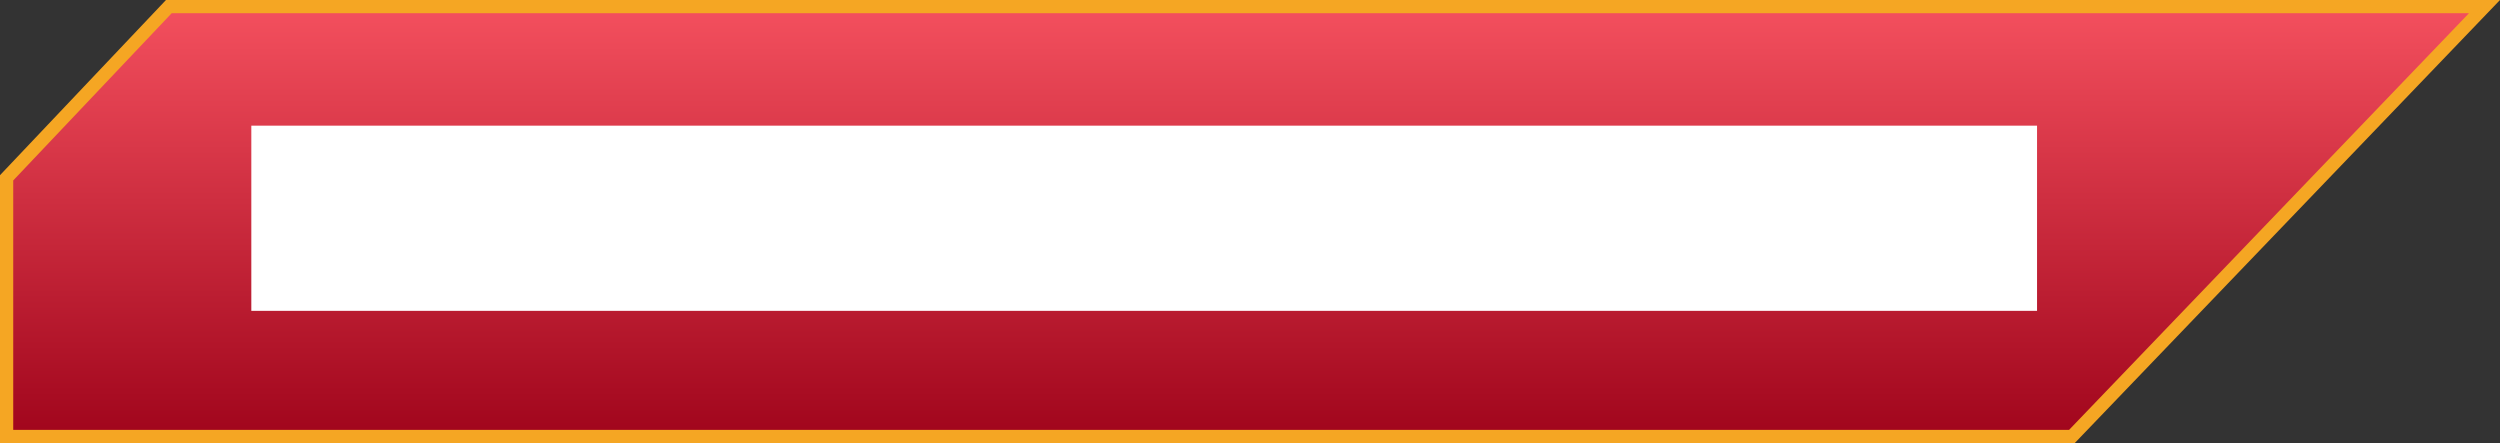 <svg width="378" height="67" viewBox="0 0 378 67" fill="none" xmlns="http://www.w3.org/2000/svg">
<rect x="0" y="0" width="378" height="67" fill="#333333" stroke="none"/>
<path d="M1 26.887L25.526 1H375.654L313.267 66H1V26.887Z" fill="url(#paint0_linear)" stroke="#F5A623" stroke-width="2"/>
<rect x="38" y="19" width="270" height="28" fill="white"/>
<defs>
<linearGradient id="paint0_linear" x1="0" y1="0" x2="0" y2="67" gradientUnits="userSpaceOnUse">
<stop stop-color="#F5515F"/>
<stop offset="1" stop-color="#9F041B"/>
</linearGradient>
</defs>
</svg>
